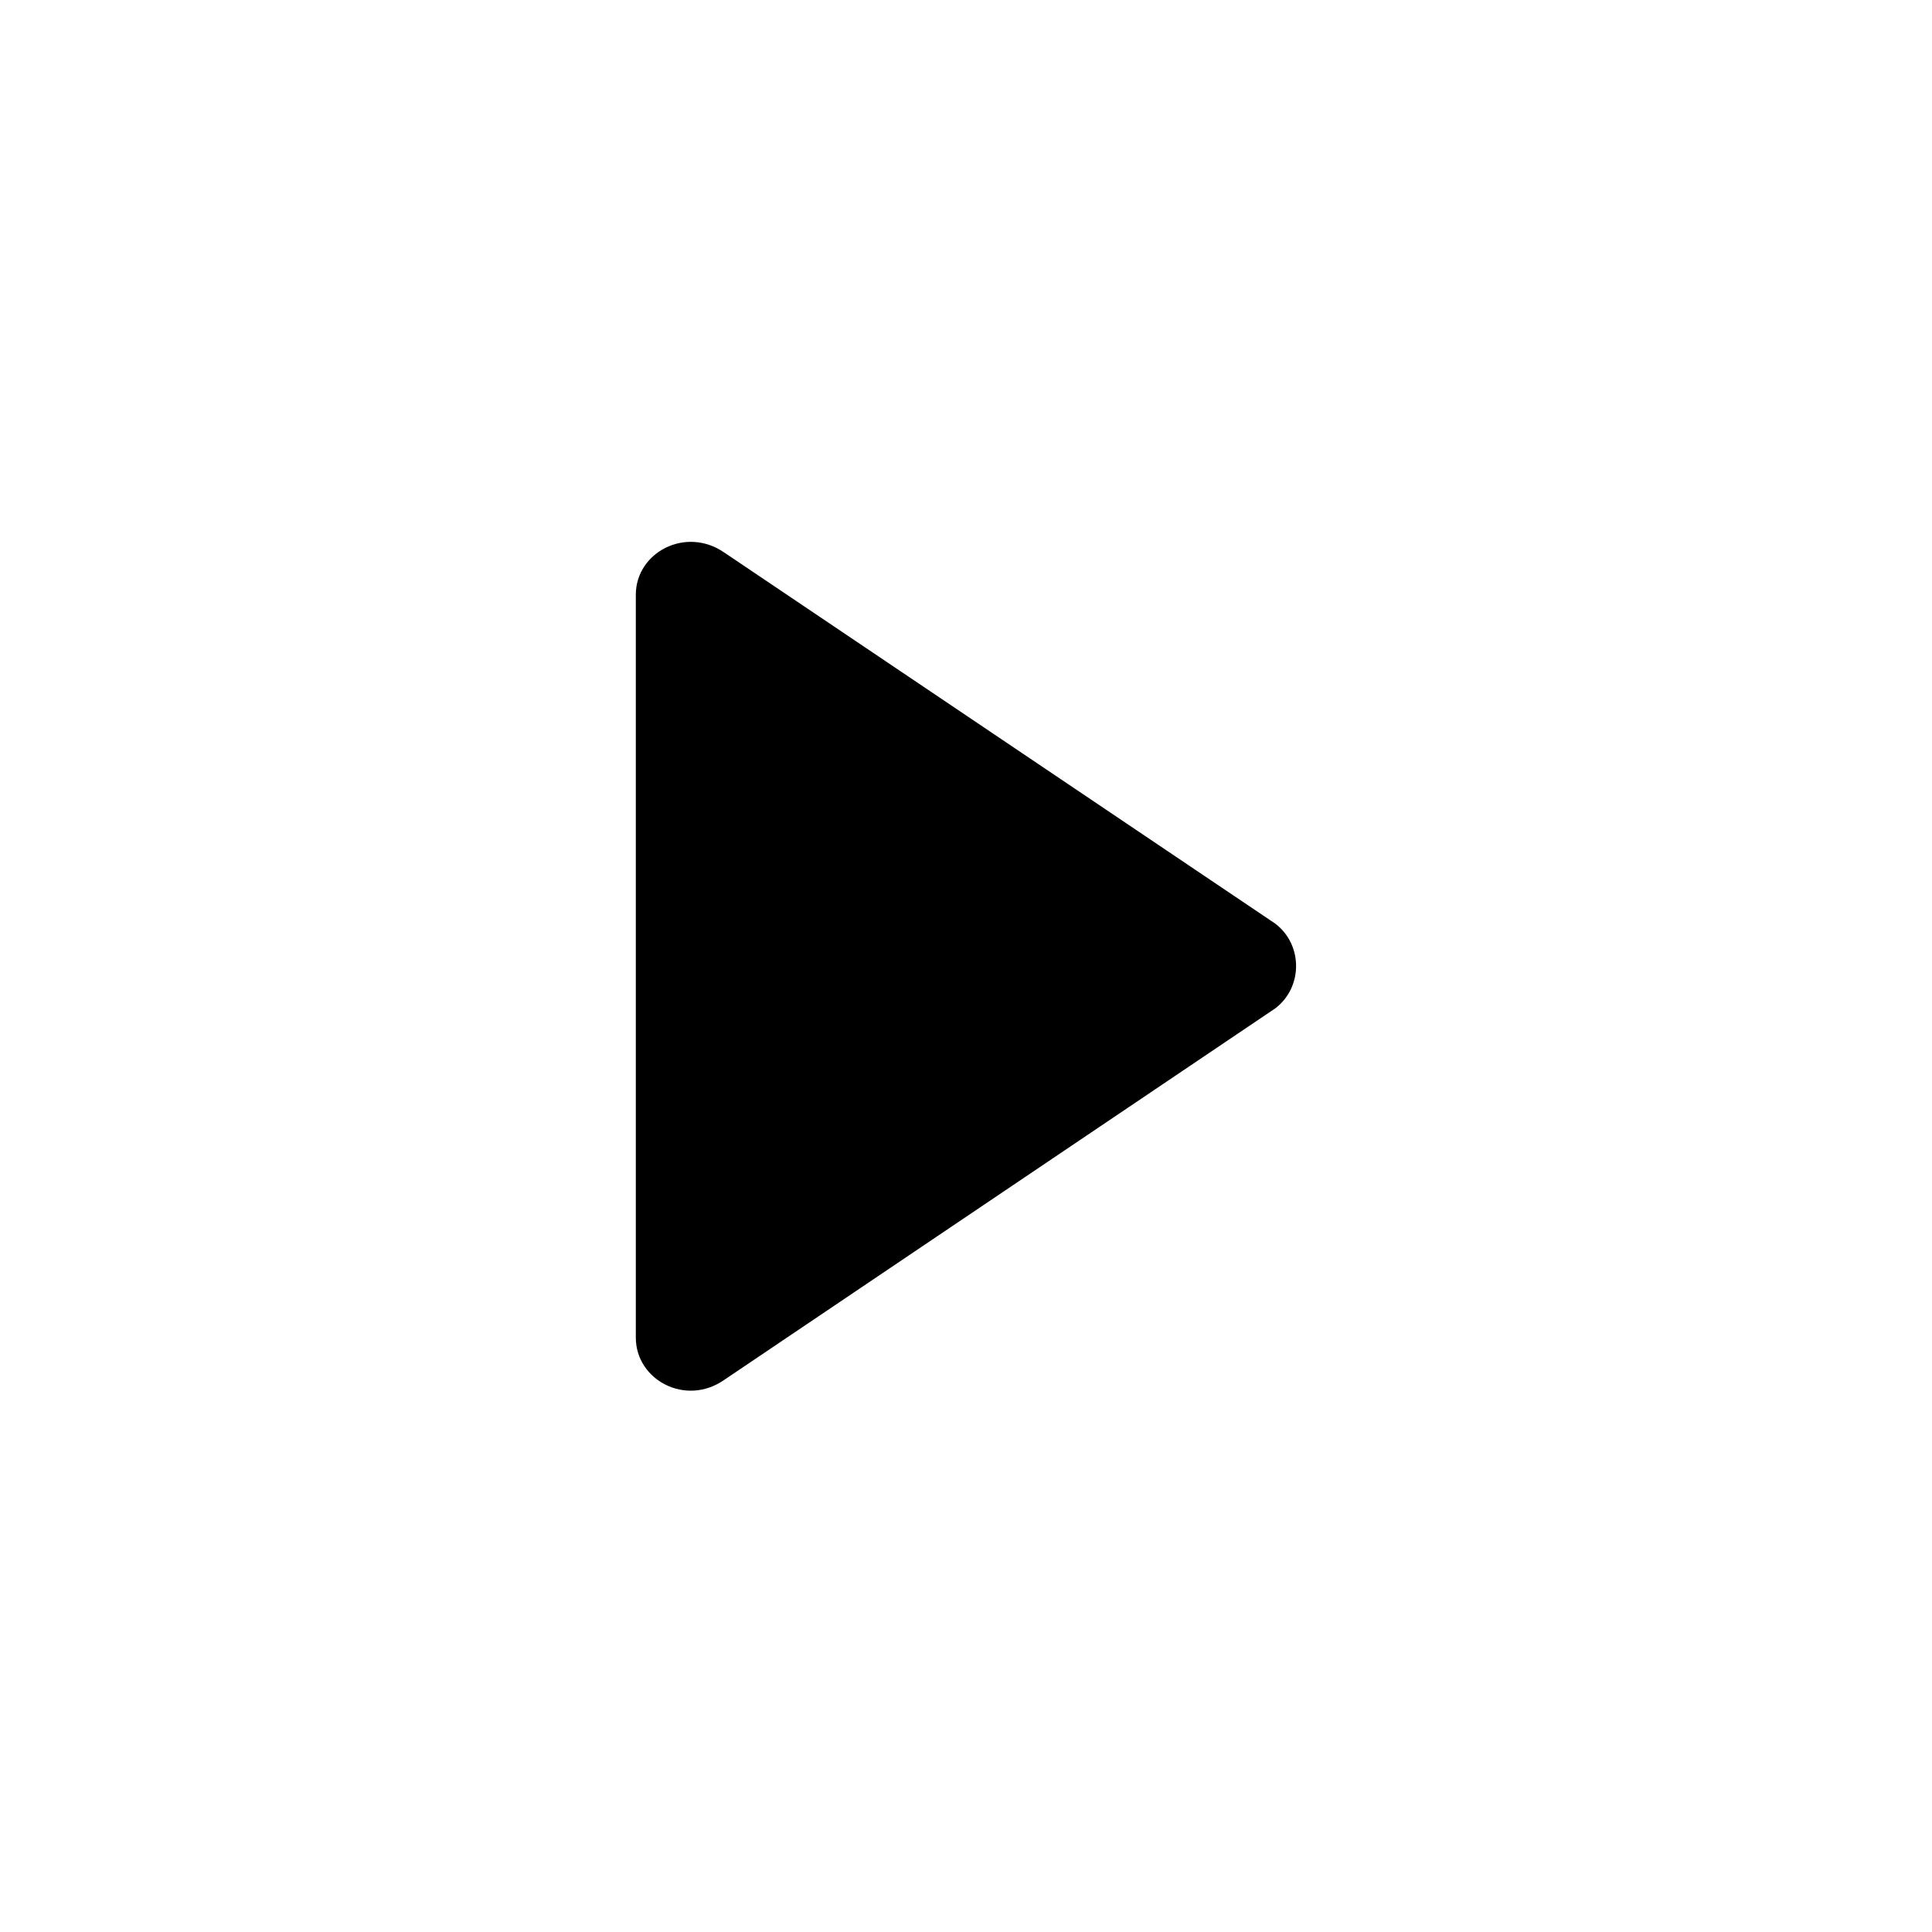 <?xml version="1.0" encoding="utf-8"?>
<svg version="1.1" id="play-2" xmlns="http://www.w3.org/2000/svg" xmlns:xlink="http://www.w3.org/1999/xlink" width="512px" height="512px" viewBox="0 0 512 512" style="enable-background:new 0 0 512 512;" xml:space="preserve">
    <title>play-2</title>
	<path d="M338,244.8l-146.1-98.4c-10.2-7-23.4,0-23.4,11.2v196.9c0,11.2,13.2,18.3,23.4,11.2L338,267.2
		C345.3,261.6,345.3,250.4,338,244.8L338,244.8z"/>
</svg>
